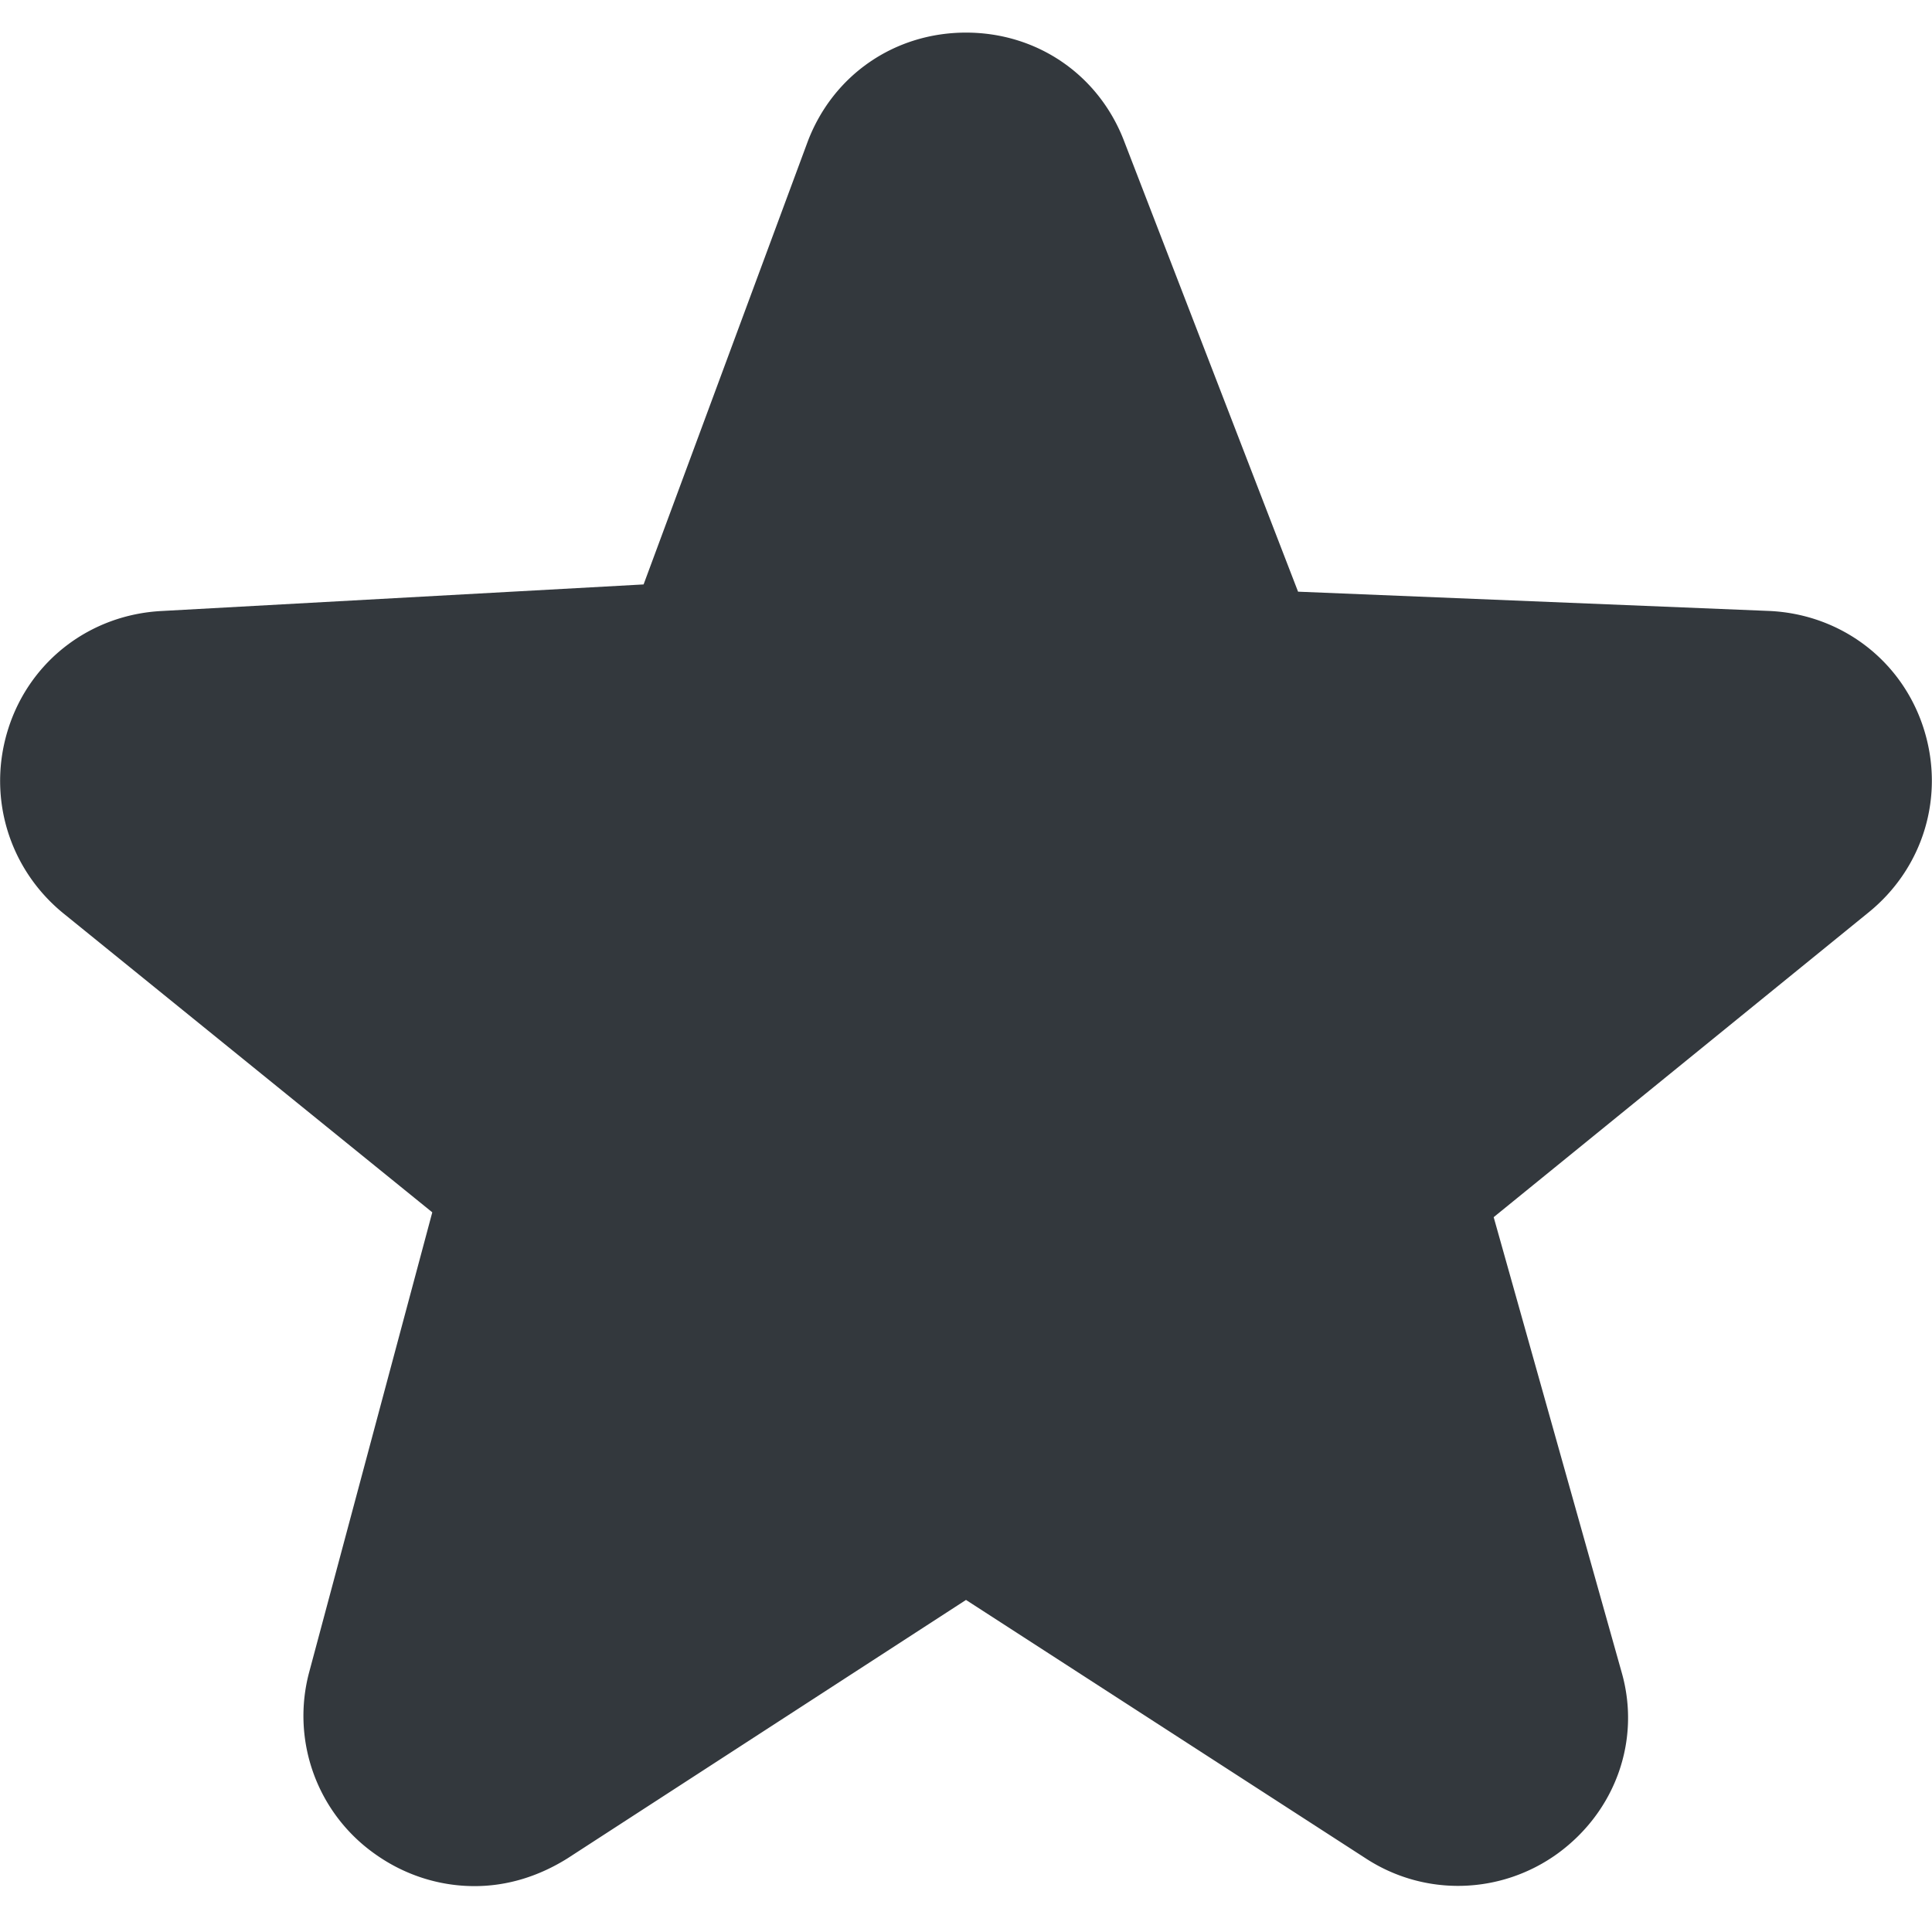 <svg xmlns="http://www.w3.org/2000/svg" viewBox="0 0 16 16" style="enable-background:new 0 0 16 16" xml:space="preserve"><style>.st0{display:none}</style><path d="M15.93 6.03c-.18-.56-.68-.94-1.27-.97l-3.91-.16-1.44-3.73C9.1.62 8.59.27 8 .27c-.59 0-1.1.35-1.31.9L5.33 4.84l-3.99.22c-.59.03-1.09.41-1.27.97-.18.56 0 1.16.45 1.53l3.06 2.48-1.02 3.81a1.4 1.4 0 0 0 .54 1.5c.25.18.54.27.83.27.27 0 .53-.08.77-.23L8 13.25l3.31 2.14c.49.32 1.12.3 1.59-.04.48-.35.69-.94.53-1.5l-1.06-3.77 3.1-2.52c.46-.37.64-.97.46-1.53z" style="fill:#33383d" id="Genesys"/></svg>